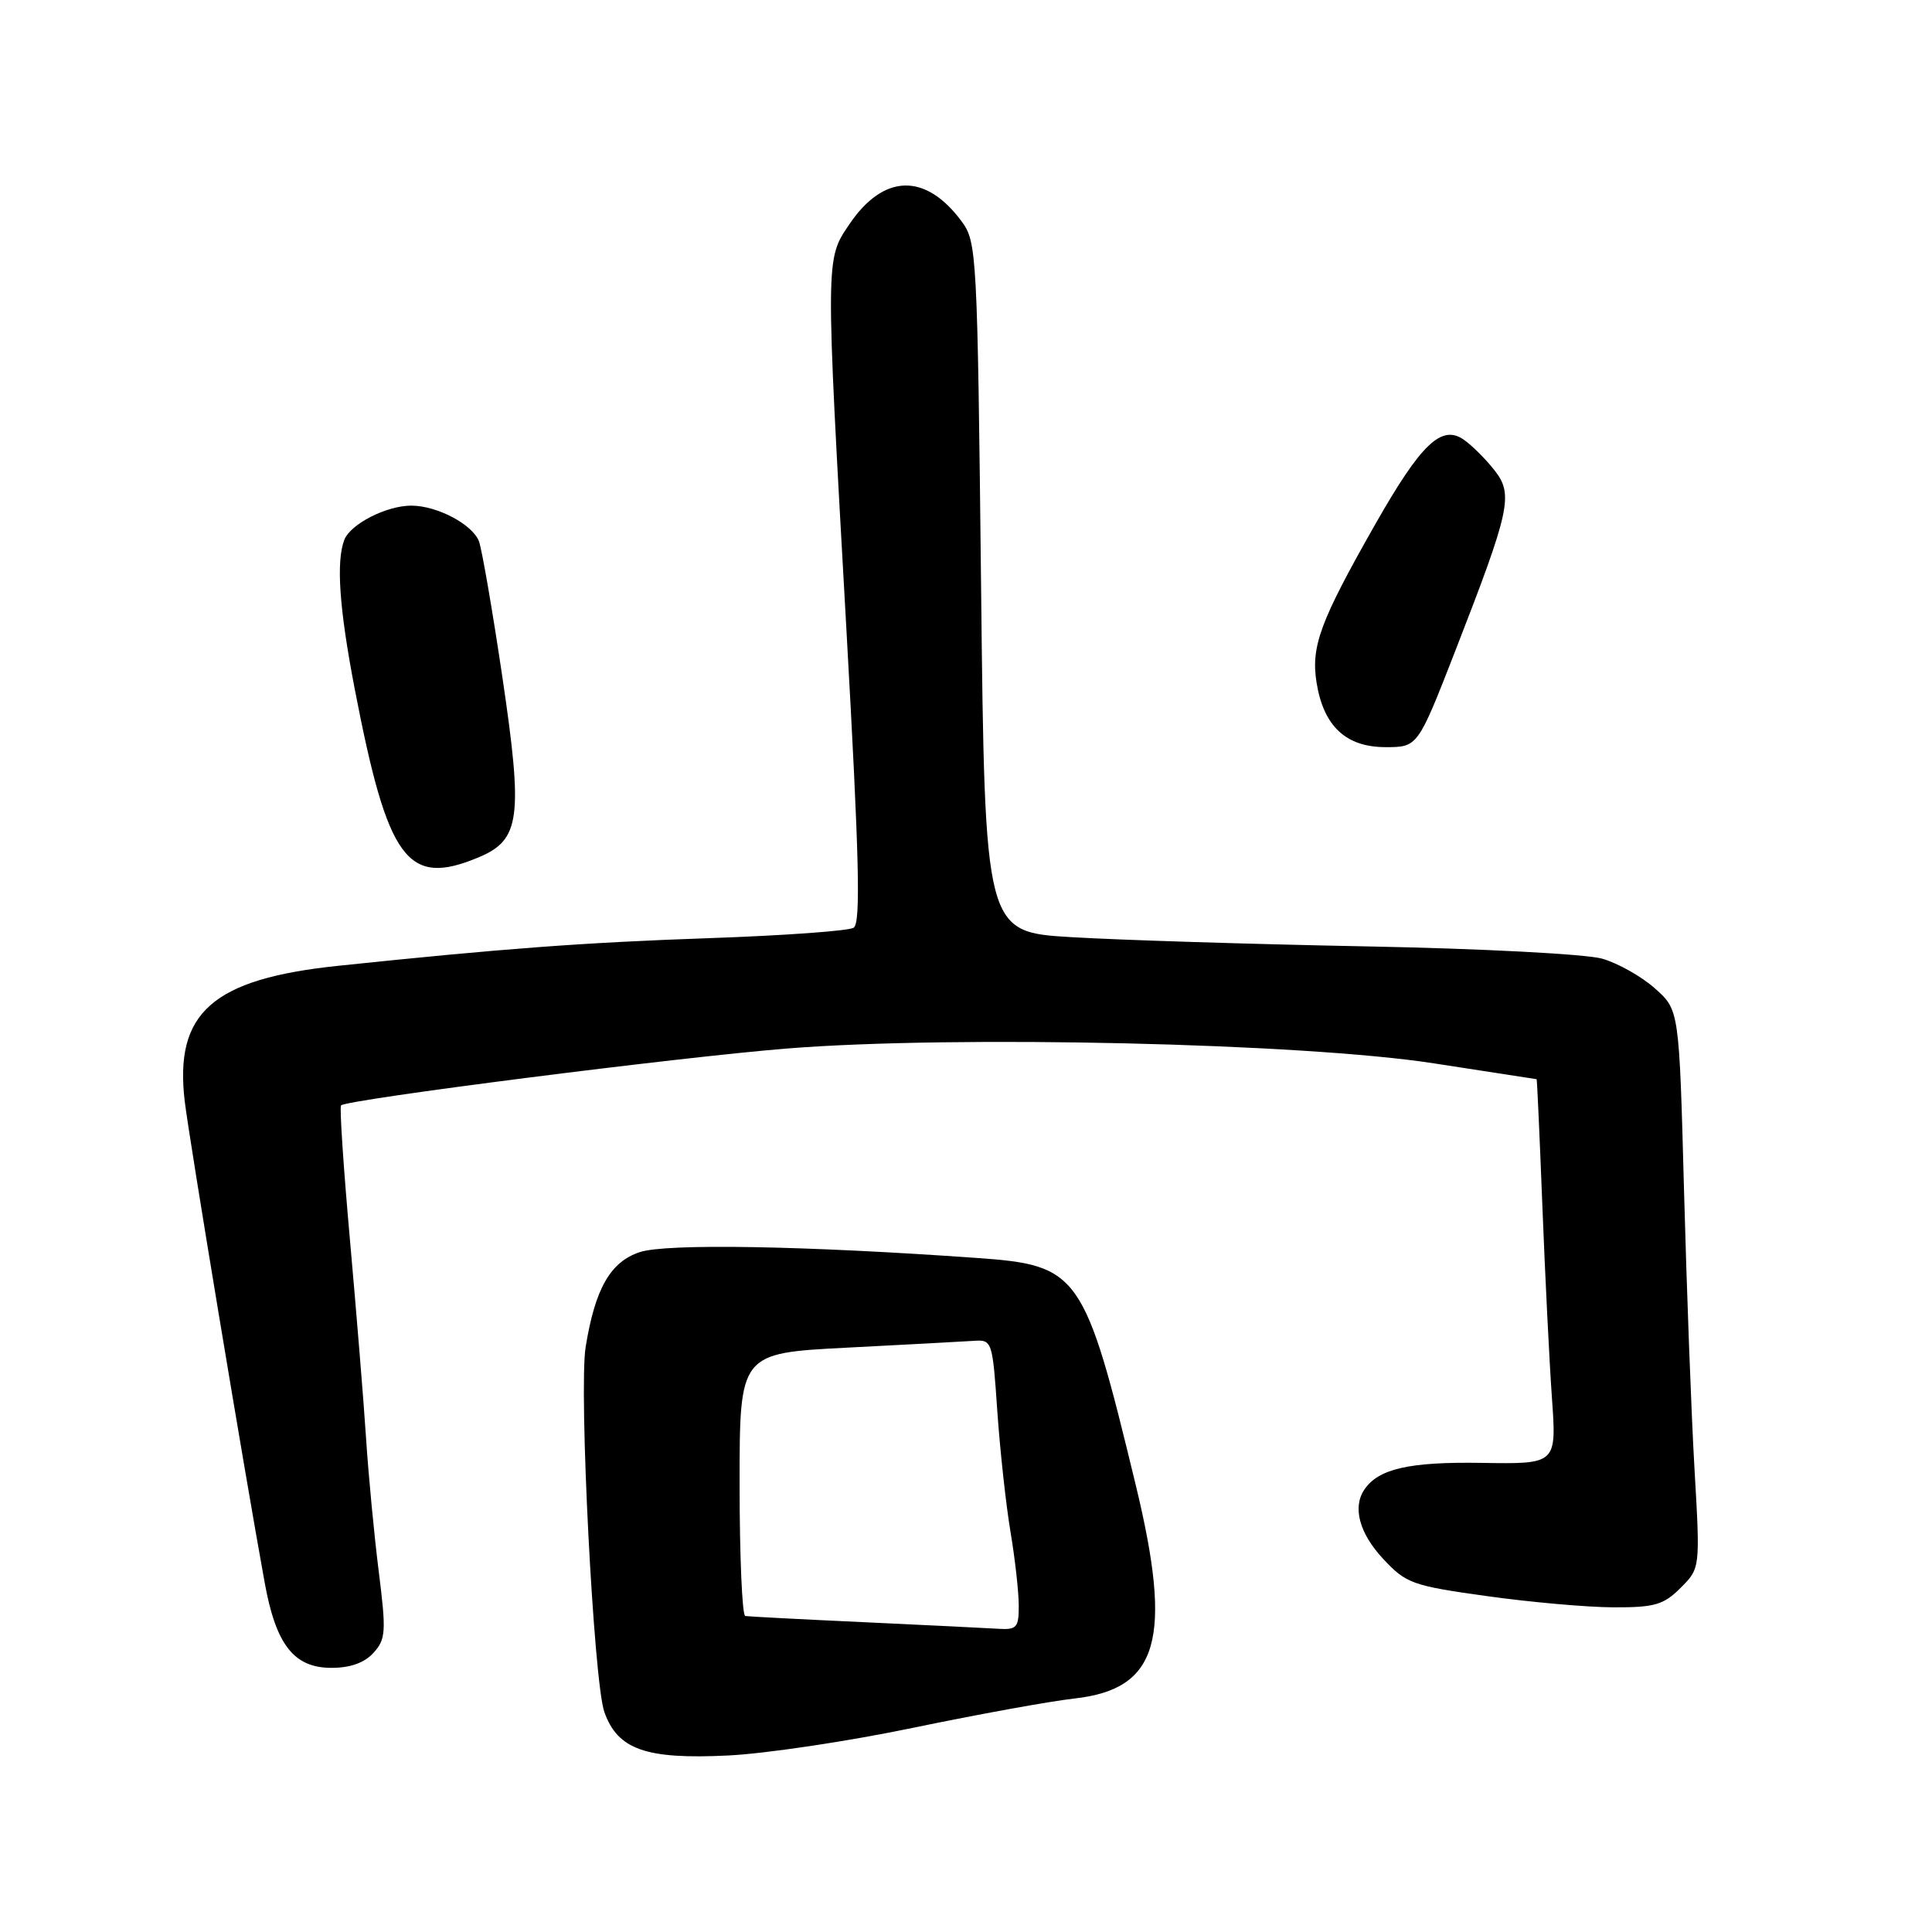 <?xml version="1.0" encoding="UTF-8" standalone="no"?>
<!DOCTYPE svg PUBLIC "-//W3C//DTD SVG 1.1//EN" "http://www.w3.org/Graphics/SVG/1.1/DTD/svg11.dtd" >
<svg xmlns="http://www.w3.org/2000/svg" xmlns:xlink="http://www.w3.org/1999/xlink" version="1.1" viewBox="0 0 256 256">
 <g >
 <path fill="currentColor"
d=" M 121.00 228.94 C 129.53 227.17 139.15 225.42 142.38 225.06 C 153.52 223.81 155.43 217.18 150.50 196.81 C 143.67 168.55 143.03 167.64 129.35 166.68 C 106.50 165.06 88.30 164.75 84.78 165.91 C 80.88 167.19 78.84 170.77 77.60 178.50 C 76.68 184.20 78.66 222.85 80.08 226.85 C 81.84 231.83 85.59 233.15 96.50 232.61 C 101.45 232.37 112.47 230.72 121.00 228.94 Z  M 49.49 219.01 C 51.12 217.21 51.19 216.22 50.19 208.26 C 49.58 203.44 48.82 195.45 48.50 190.50 C 48.18 185.55 47.21 173.71 46.36 164.18 C 45.51 154.65 44.98 146.69 45.19 146.47 C 45.98 145.69 89.99 140.07 104.34 138.93 C 126.54 137.16 172.72 138.22 190.00 140.90 C 197.43 142.05 203.55 142.99 203.61 143.00 C 203.67 143.00 204.01 150.54 204.37 159.75 C 204.73 168.96 205.30 180.44 205.64 185.25 C 206.26 194.00 206.26 194.00 196.36 193.84 C 186.73 193.68 182.62 194.62 180.77 197.40 C 179.20 199.74 180.13 203.17 183.25 206.53 C 186.31 209.82 187.10 210.11 197.00 211.49 C 202.78 212.30 210.33 212.97 213.80 212.98 C 219.25 213.00 220.44 212.65 222.69 210.40 C 225.29 207.80 225.29 207.80 224.53 194.65 C 224.11 187.42 223.49 170.77 223.14 157.67 C 222.50 133.83 222.50 133.83 219.30 130.98 C 217.54 129.41 214.40 127.63 212.30 127.03 C 210.19 126.42 196.25 125.69 181.00 125.40 C 165.88 125.11 148.32 124.56 142.00 124.18 C 130.50 123.50 130.50 123.50 130.00 77.82 C 129.51 33.46 129.44 32.06 127.41 29.32 C 122.64 22.88 117.10 23.01 112.57 29.68 C 109.36 34.41 109.36 33.78 112.15 83.34 C 113.86 113.78 114.07 122.34 113.11 122.93 C 112.44 123.35 103.82 123.97 93.96 124.31 C 77.28 124.89 66.62 125.69 44.75 127.98 C 28.13 129.73 23.08 134.20 24.48 145.94 C 25.09 151.03 32.38 194.94 35.08 209.75 C 36.57 217.96 38.96 221.00 43.92 221.00 C 46.41 221.00 48.30 220.33 49.49 219.01 Z  M 63.40 113.61 C 68.95 111.29 69.33 108.39 66.56 89.67 C 65.24 80.78 63.84 72.70 63.46 71.71 C 62.57 69.46 57.90 67.00 54.50 67.00 C 51.20 67.00 46.43 69.44 45.62 71.54 C 44.52 74.42 44.96 80.67 47.00 91.28 C 51.40 114.08 53.96 117.55 63.40 113.61 Z  M 192.83 86.25 C 200.14 67.47 200.56 65.53 198.01 62.29 C 196.86 60.83 195.05 59.02 193.97 58.27 C 191.02 56.20 188.31 58.78 182.25 69.43 C 174.92 82.33 173.69 85.64 174.45 90.44 C 175.38 96.23 178.34 99.00 183.60 99.00 C 187.86 99.00 187.86 99.00 192.83 86.25 Z  M 114.50 214.95 C 106.25 214.57 99.16 214.20 98.75 214.13 C 98.34 214.06 98.00 206.19 98.00 196.65 C 98.00 179.30 98.00 179.30 112.25 178.57 C 120.09 178.17 127.62 177.76 129.00 177.67 C 131.46 177.50 131.51 177.65 132.15 187.00 C 132.51 192.22 133.30 199.43 133.90 203.00 C 134.50 206.57 134.99 210.96 134.99 212.75 C 135.00 215.67 134.72 215.98 132.25 215.82 C 130.74 215.73 122.75 215.33 114.50 214.95 Z "/>
</g>
</svg>